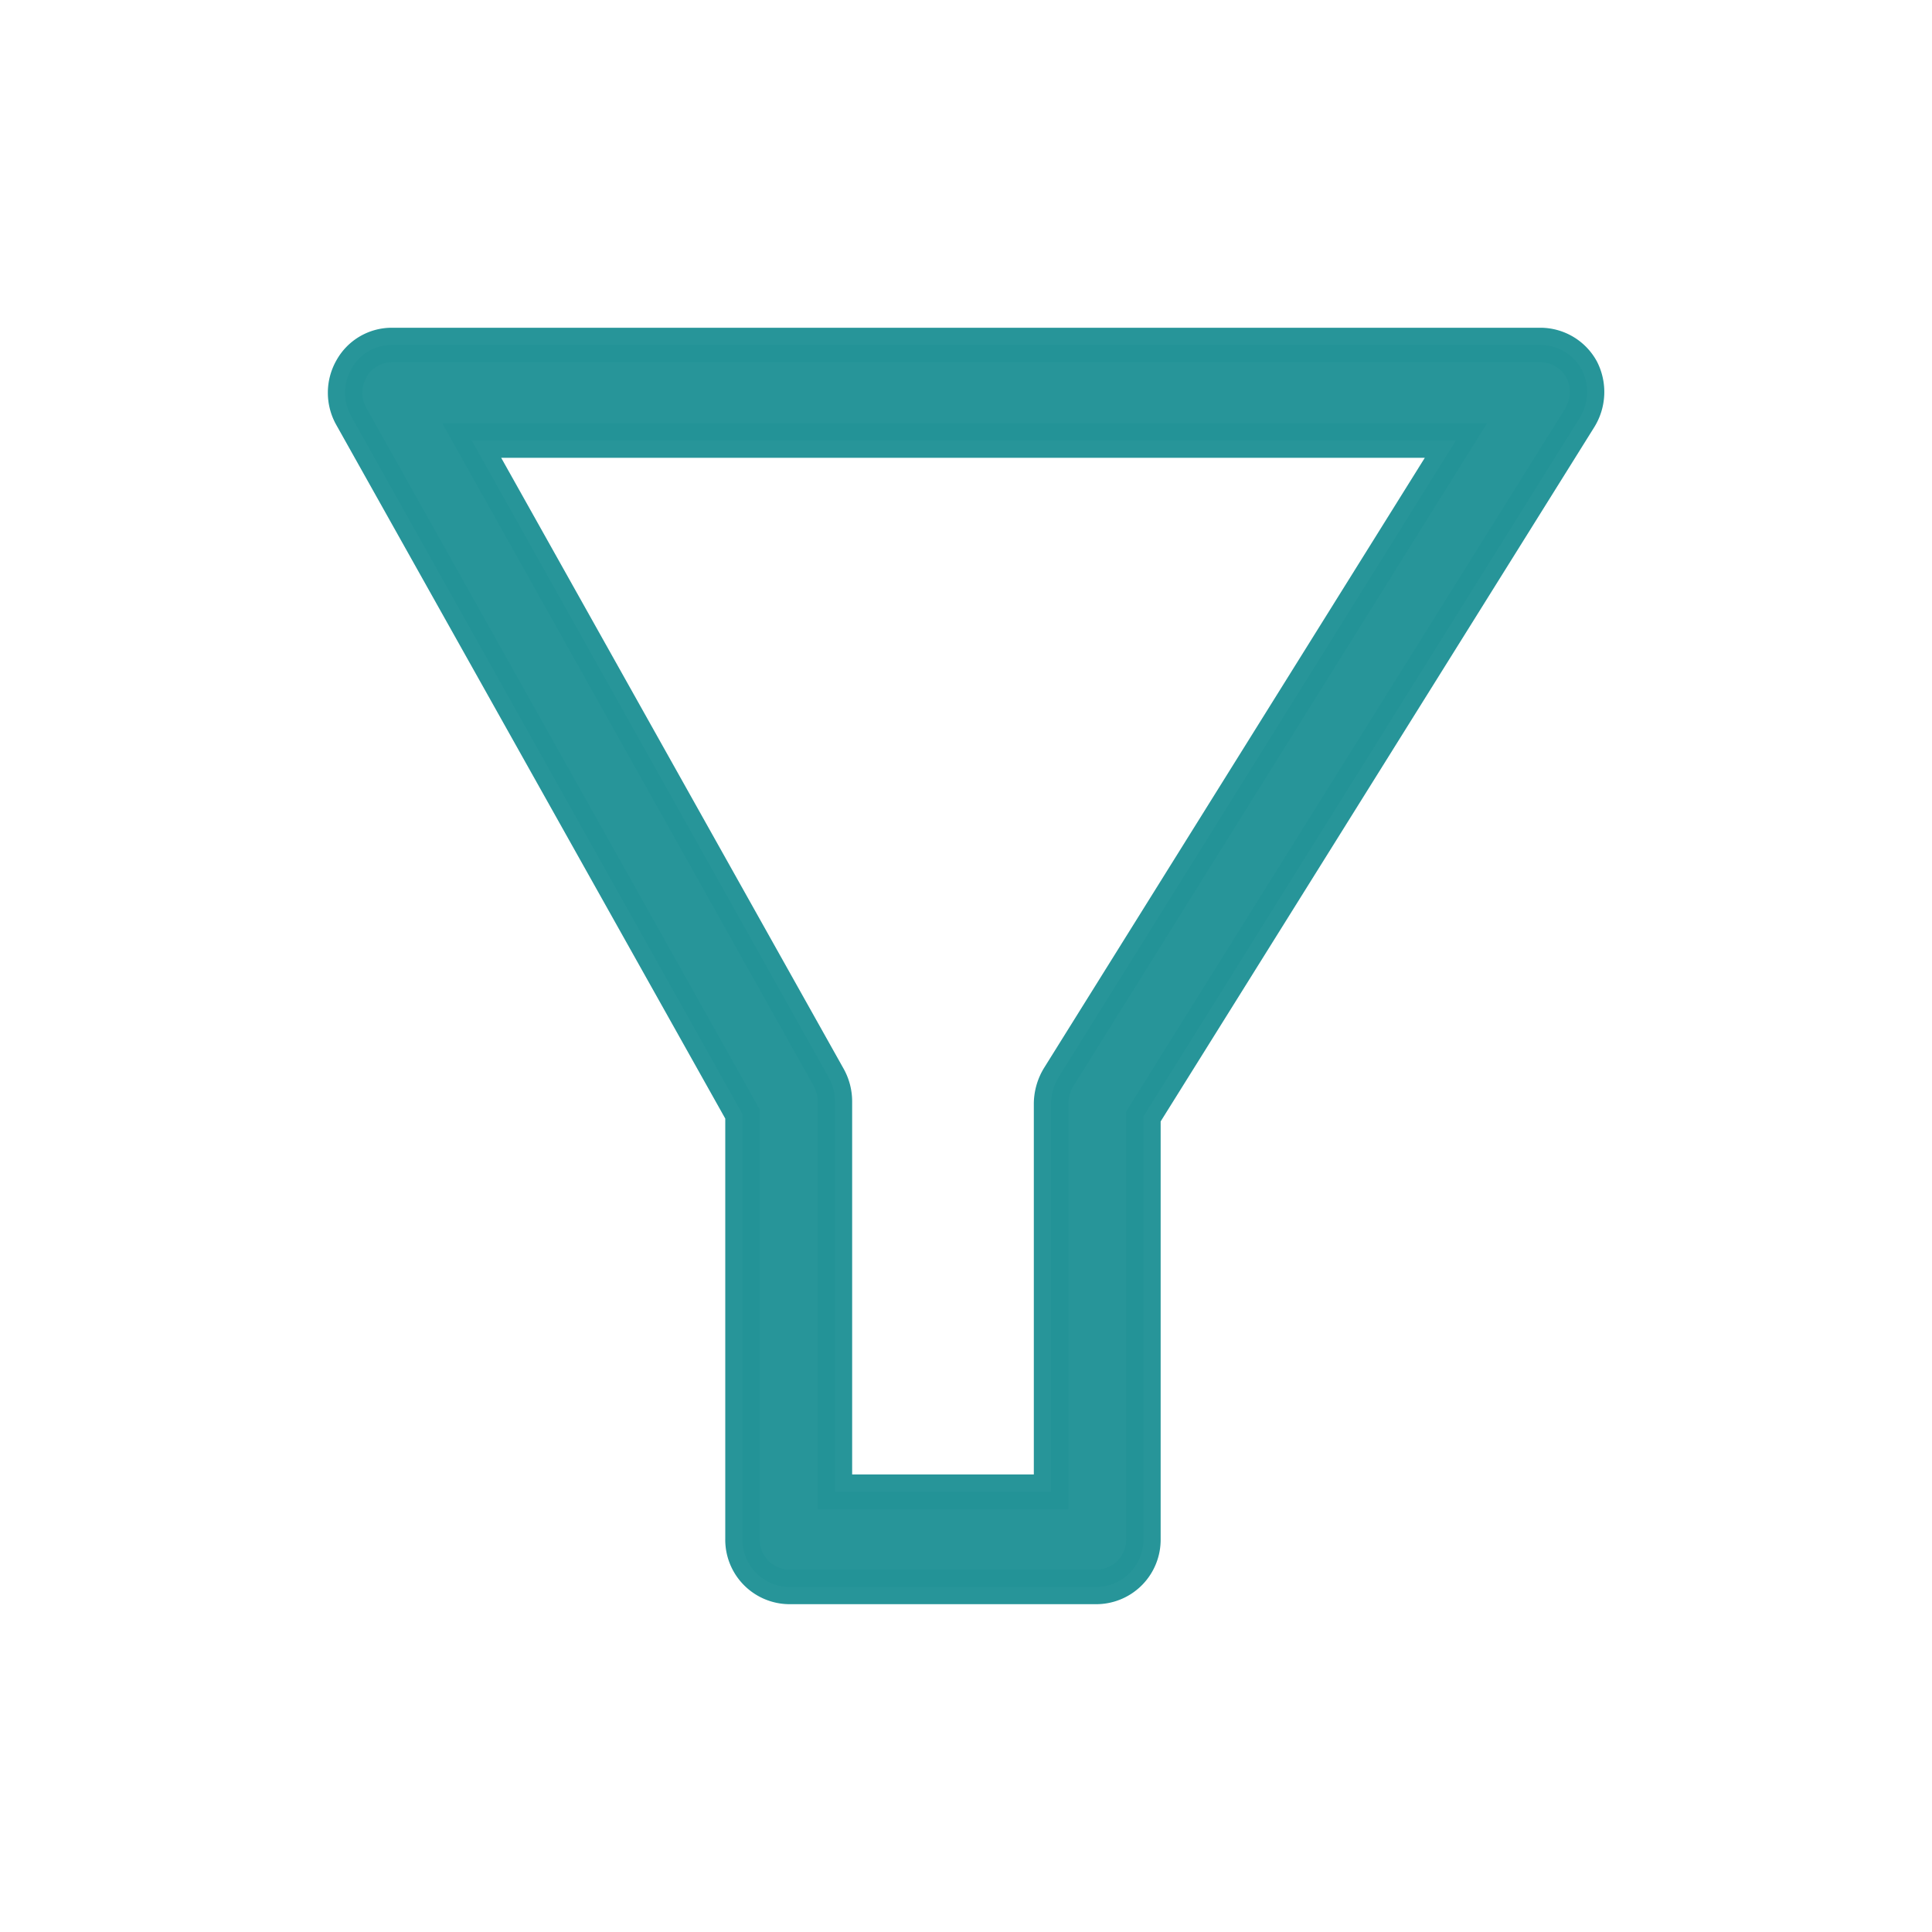 <svg id="filter_icon" xmlns="http://www.w3.org/2000/svg" width="28" height="28" viewBox="0 0 28 28">
  <rect id="Rectangle_1181" data-name="Rectangle 1181" width="28" height="28" fill="none"/>
  <g id="filter" transform="translate(5 -2.093)">
    <g id="Group_138" data-name="Group 138" transform="translate(0.001 7.093)">
      <path id="Path_77" data-name="Path 77" d="M17.924,7.451a.683.683,0,0,0-.593-.358H.674a.667.667,0,0,0-.581.346.7.7,0,0,0,0,.692L5.761,18.239V24.4a.684.684,0,0,0,.671.692H10.9a.684.684,0,0,0,.671-.692V18.274L17.891,8.155A.717.717,0,0,0,17.924,7.451ZM10.345,17.7a.754.754,0,0,0-.112.381v5.631H7.1V18.055a.722.722,0,0,0-.089-.346L1.837,8.478H16.1Z" transform="translate(-0.001 -7.093)" fill="rgba(35,147,151,0.98)" stroke="rgba(35,147,151,0.98)" stroke-width="0.5"/>
    </g>
  </g>
</svg>
